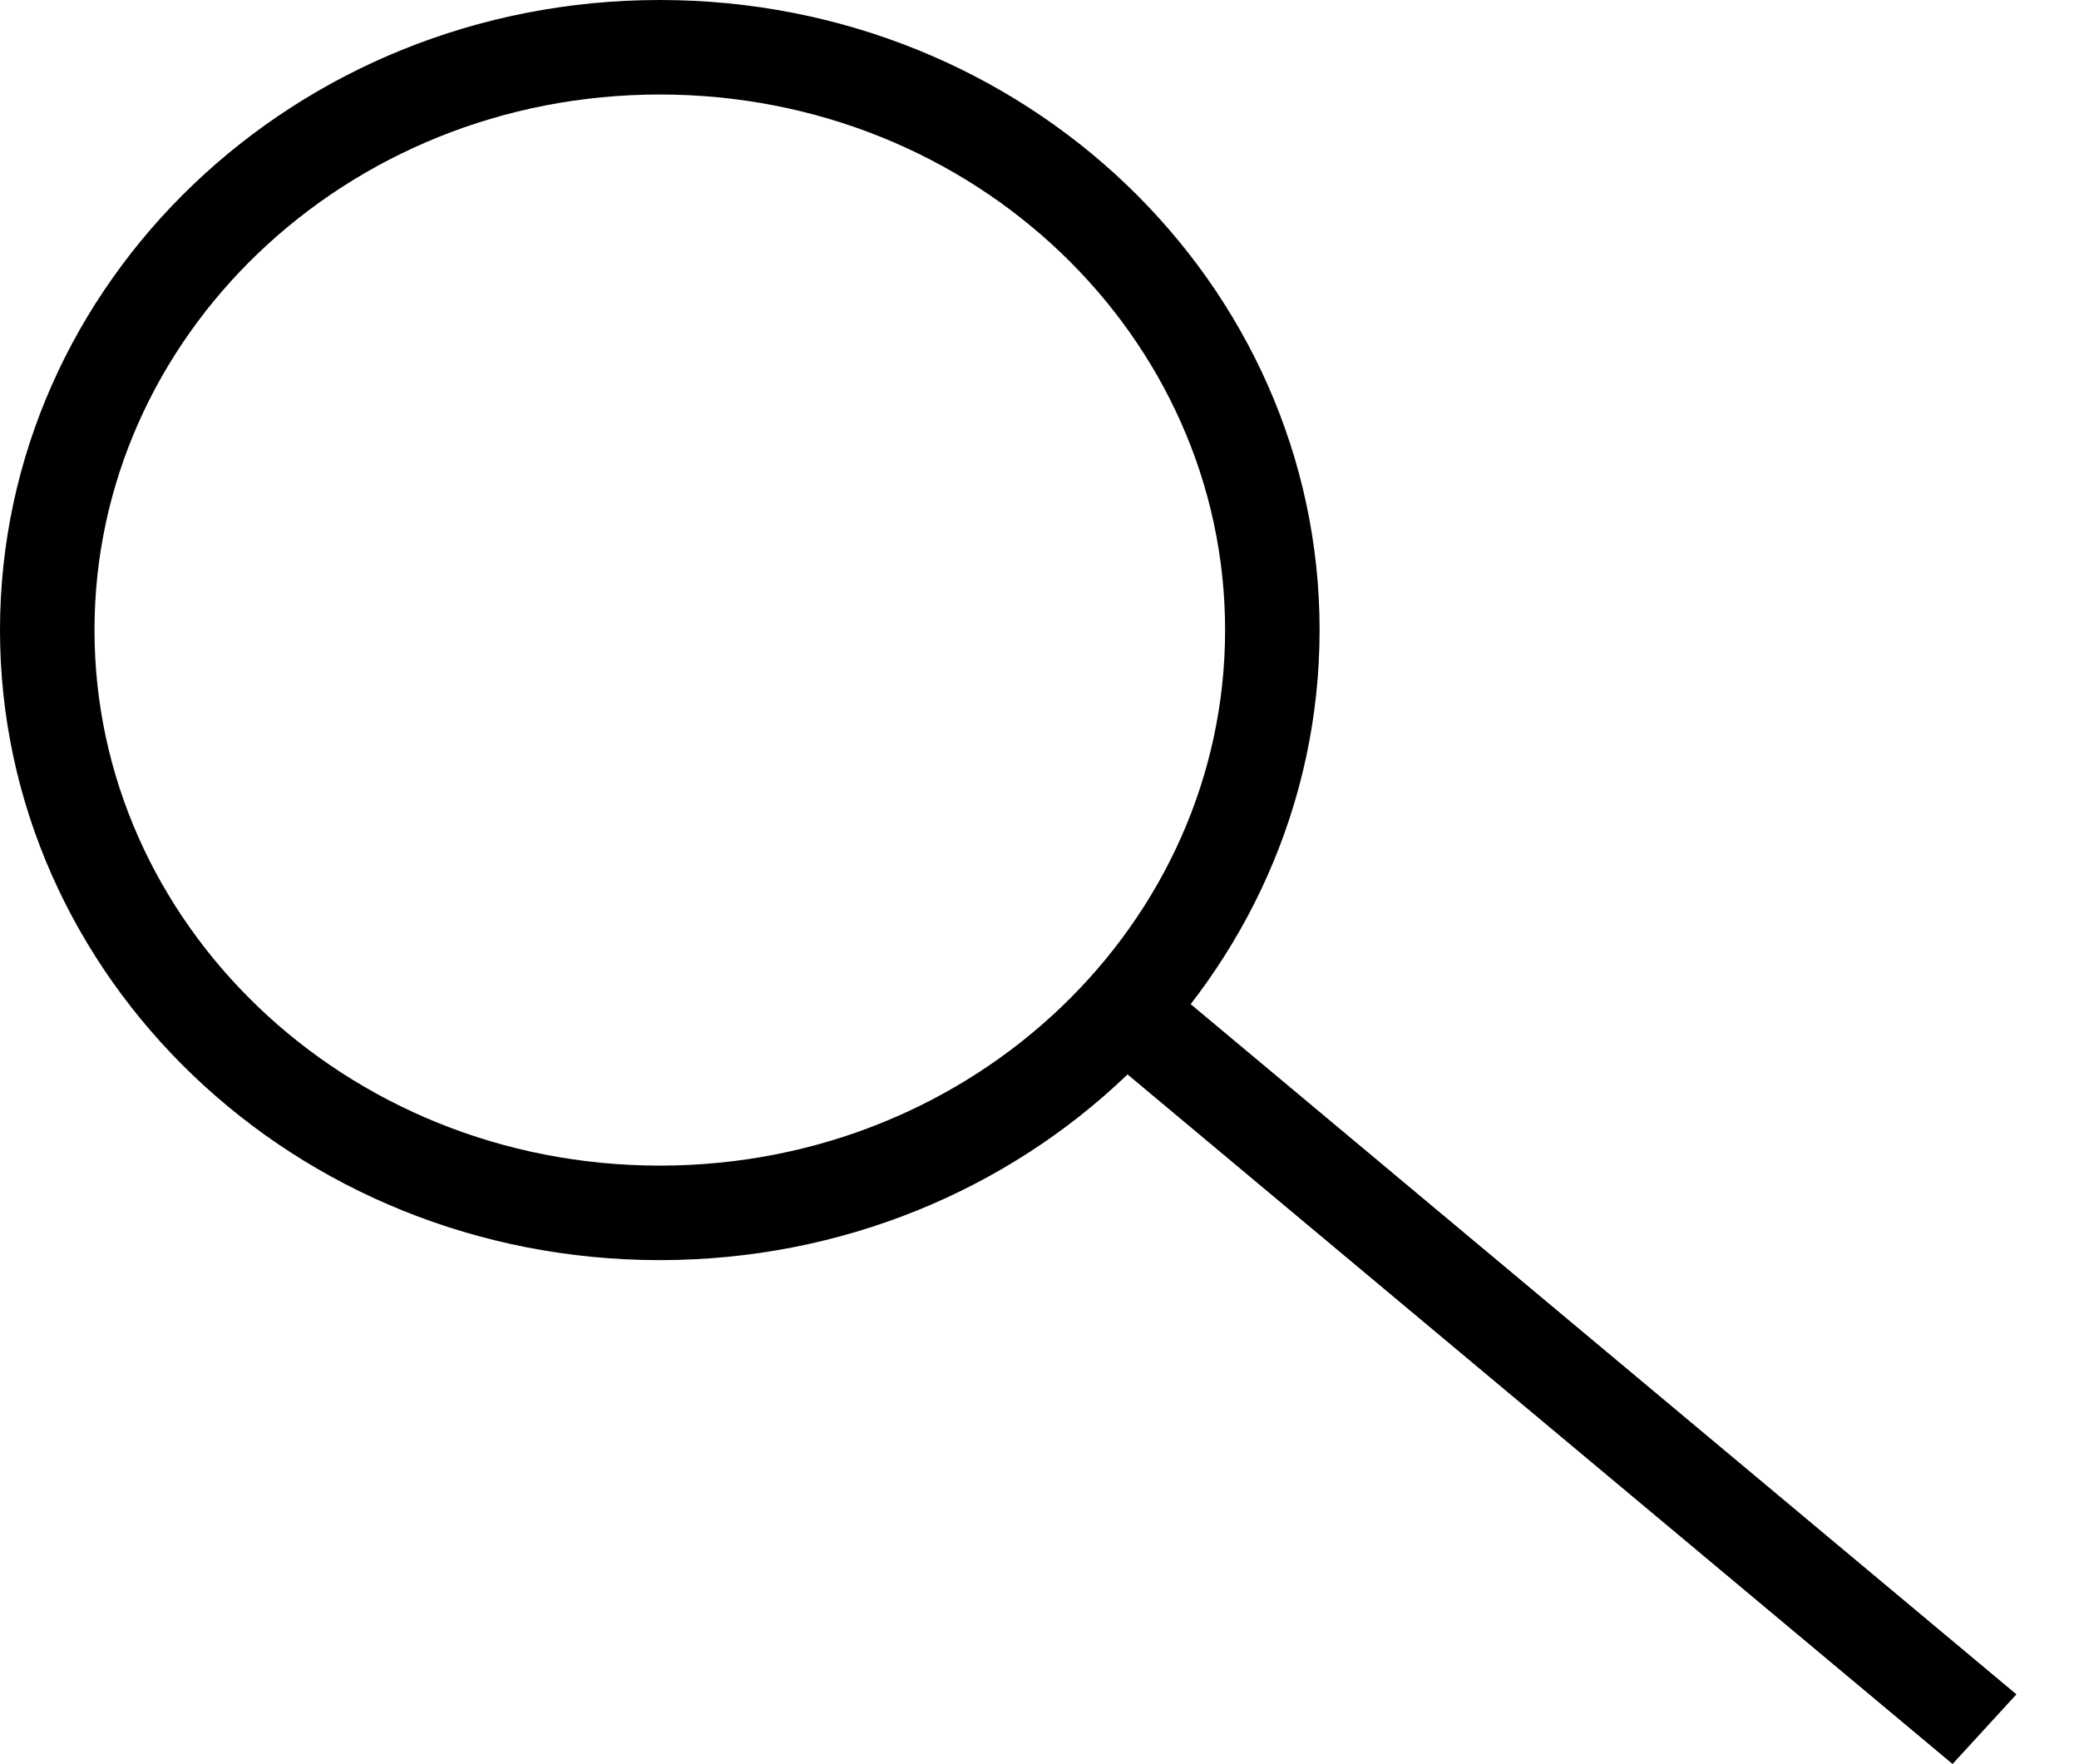 <svg width="33" height="28" viewBox="0 0 33 28" fill="none" xmlns="http://www.w3.org/2000/svg">
<path d="M20.196 10C20.196 15.076 15.876 19.25 10.473 19.25C5.07 19.25 0.75 15.076 0.75 10C0.75 4.924 5.07 0.75 10.473 0.75C15.876 0.75 20.196 4.924 20.196 10Z" stroke="black" stroke-width="1.5"/>
<line y1="-0.75" x2="17.468" y2="-0.75" transform="matrix(0.767 0.641 -0.676 0.737 17.595 16.8)" stroke="black" stroke-width="1.5"/>
</svg>
